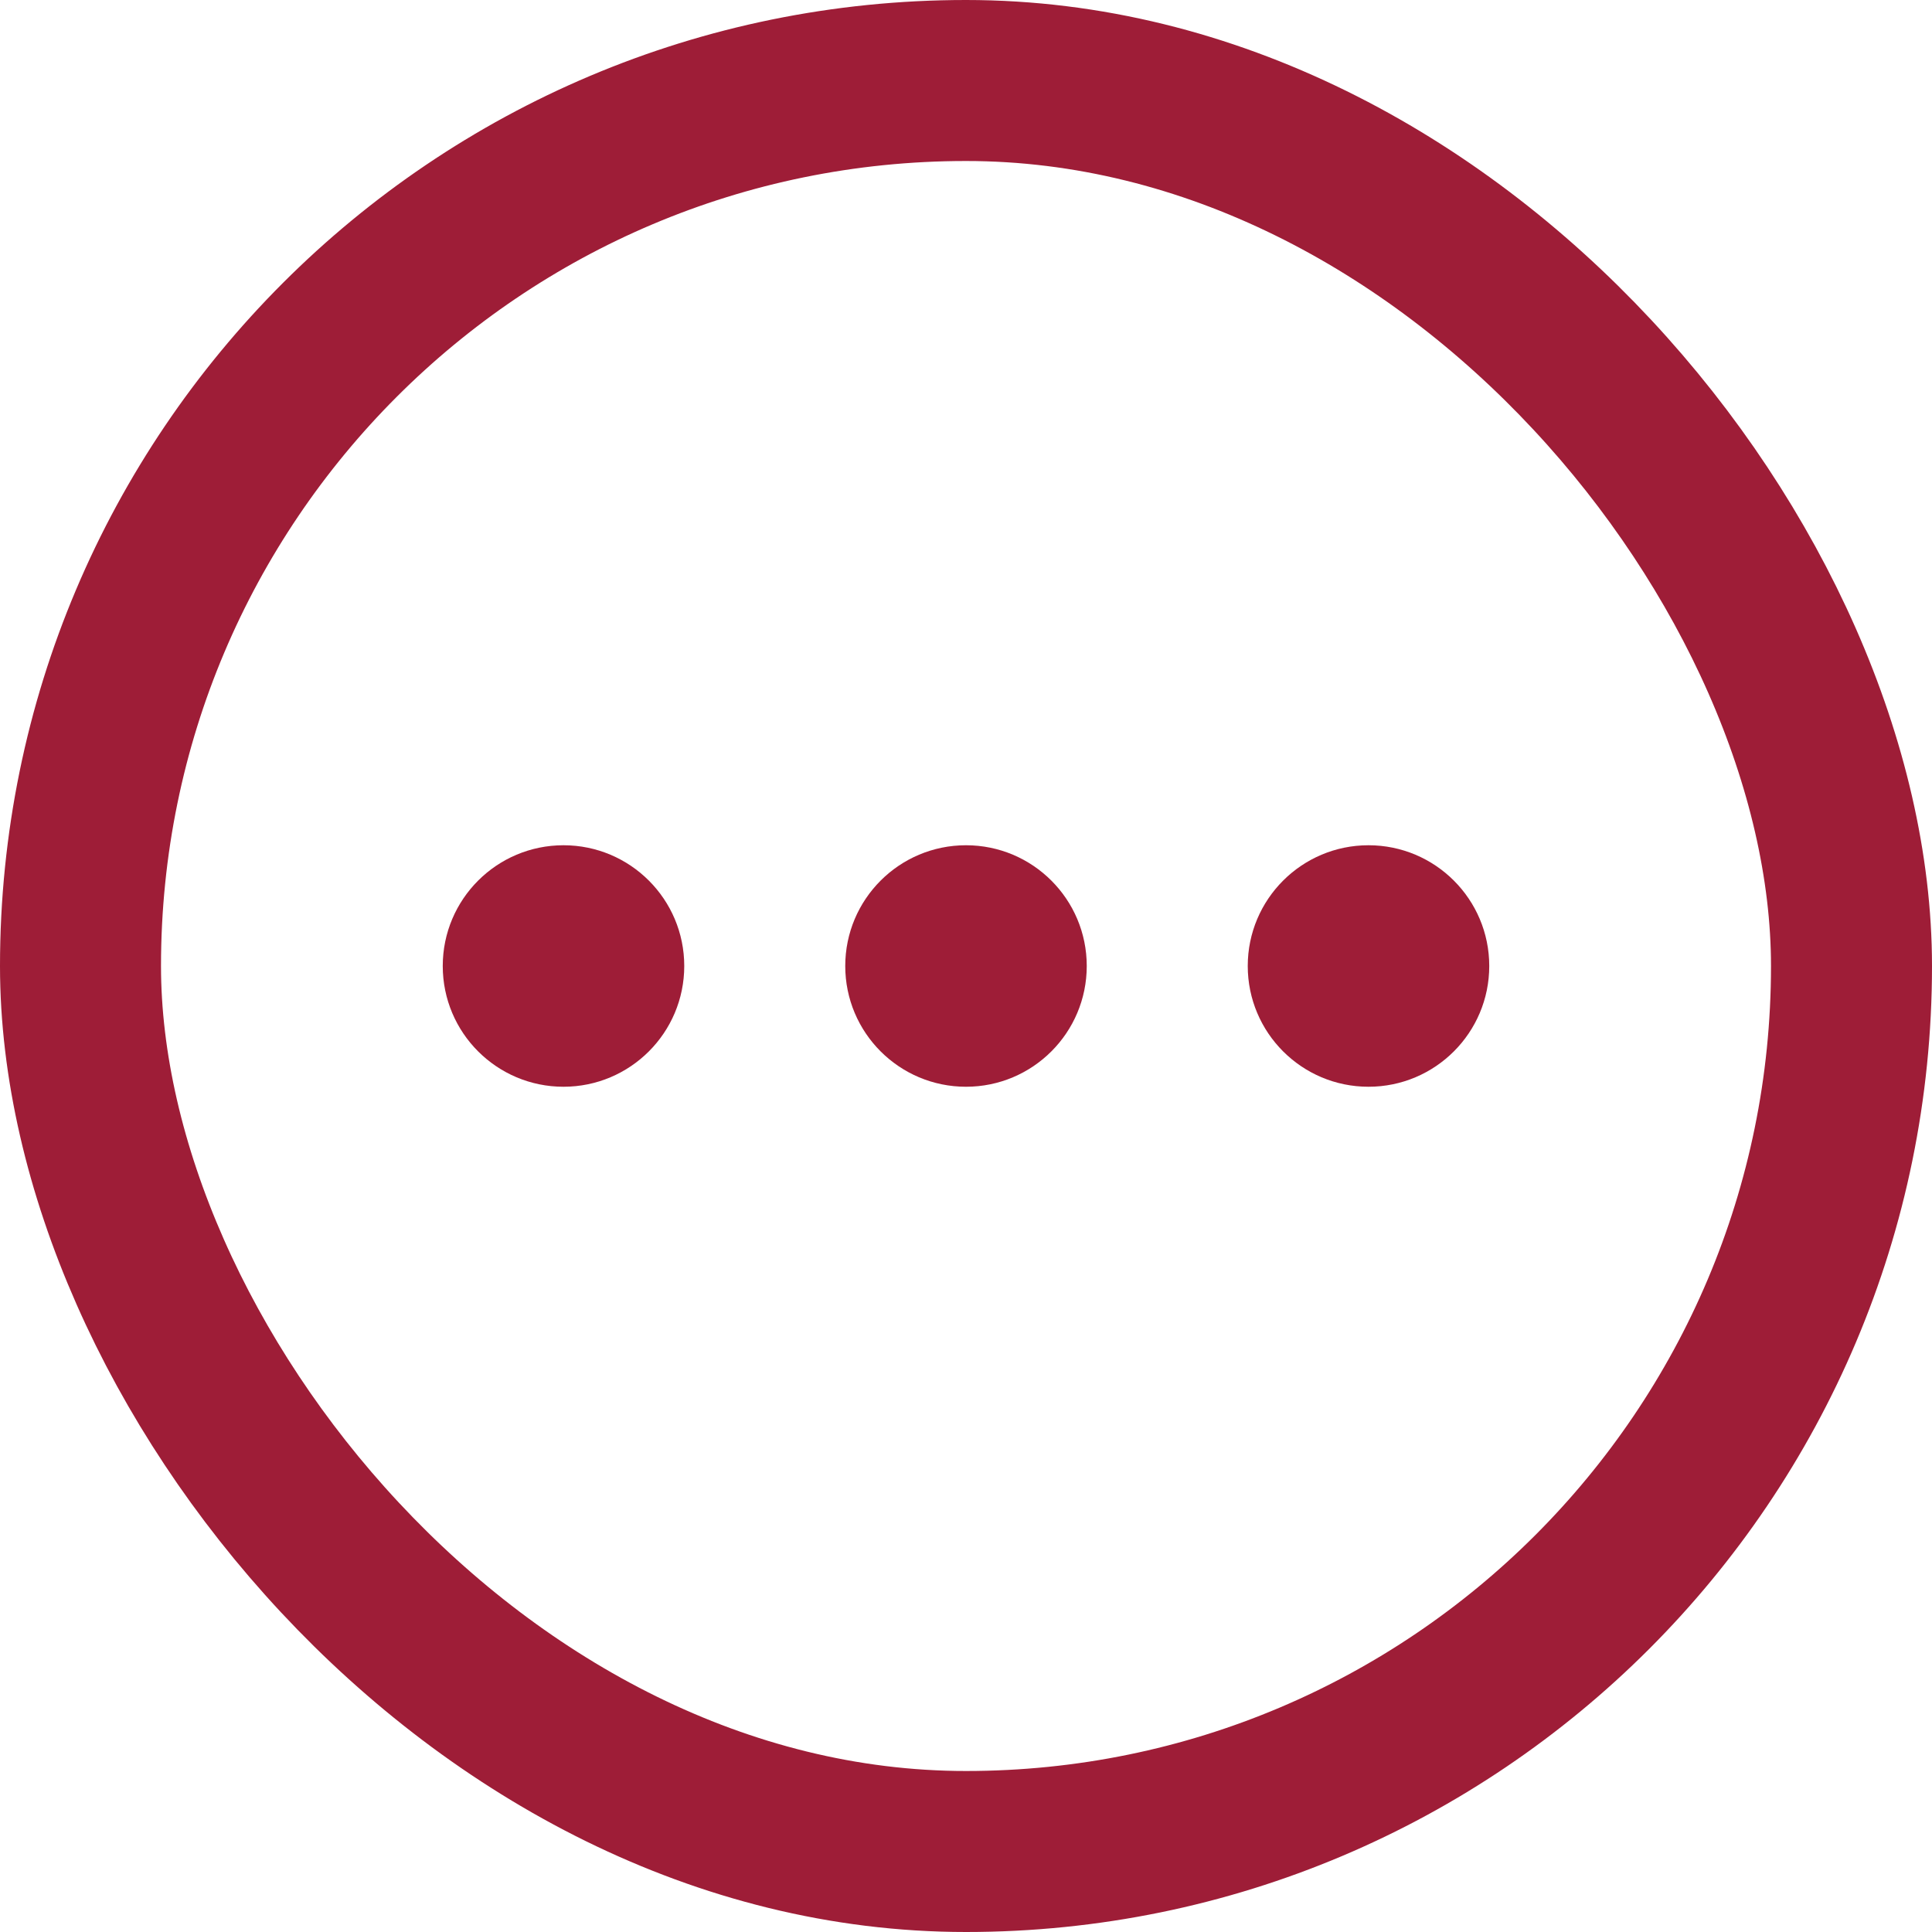 <svg width="24" height="24" viewBox="0 0 24 24" fill="none" xmlns="http://www.w3.org/2000/svg">
<rect x="1" y="1" width="22" height="22" rx="11" stroke="#9E1D37" stroke-width="2"/>
<circle cx="7" cy="12" r="1.5" fill="#9E1D37"/>
<circle cx="12" cy="12" r="1.5" fill="#9E1D37"/>
<circle cx="17" cy="12" r="1.5" fill="#9E1D37"/>
</svg>
